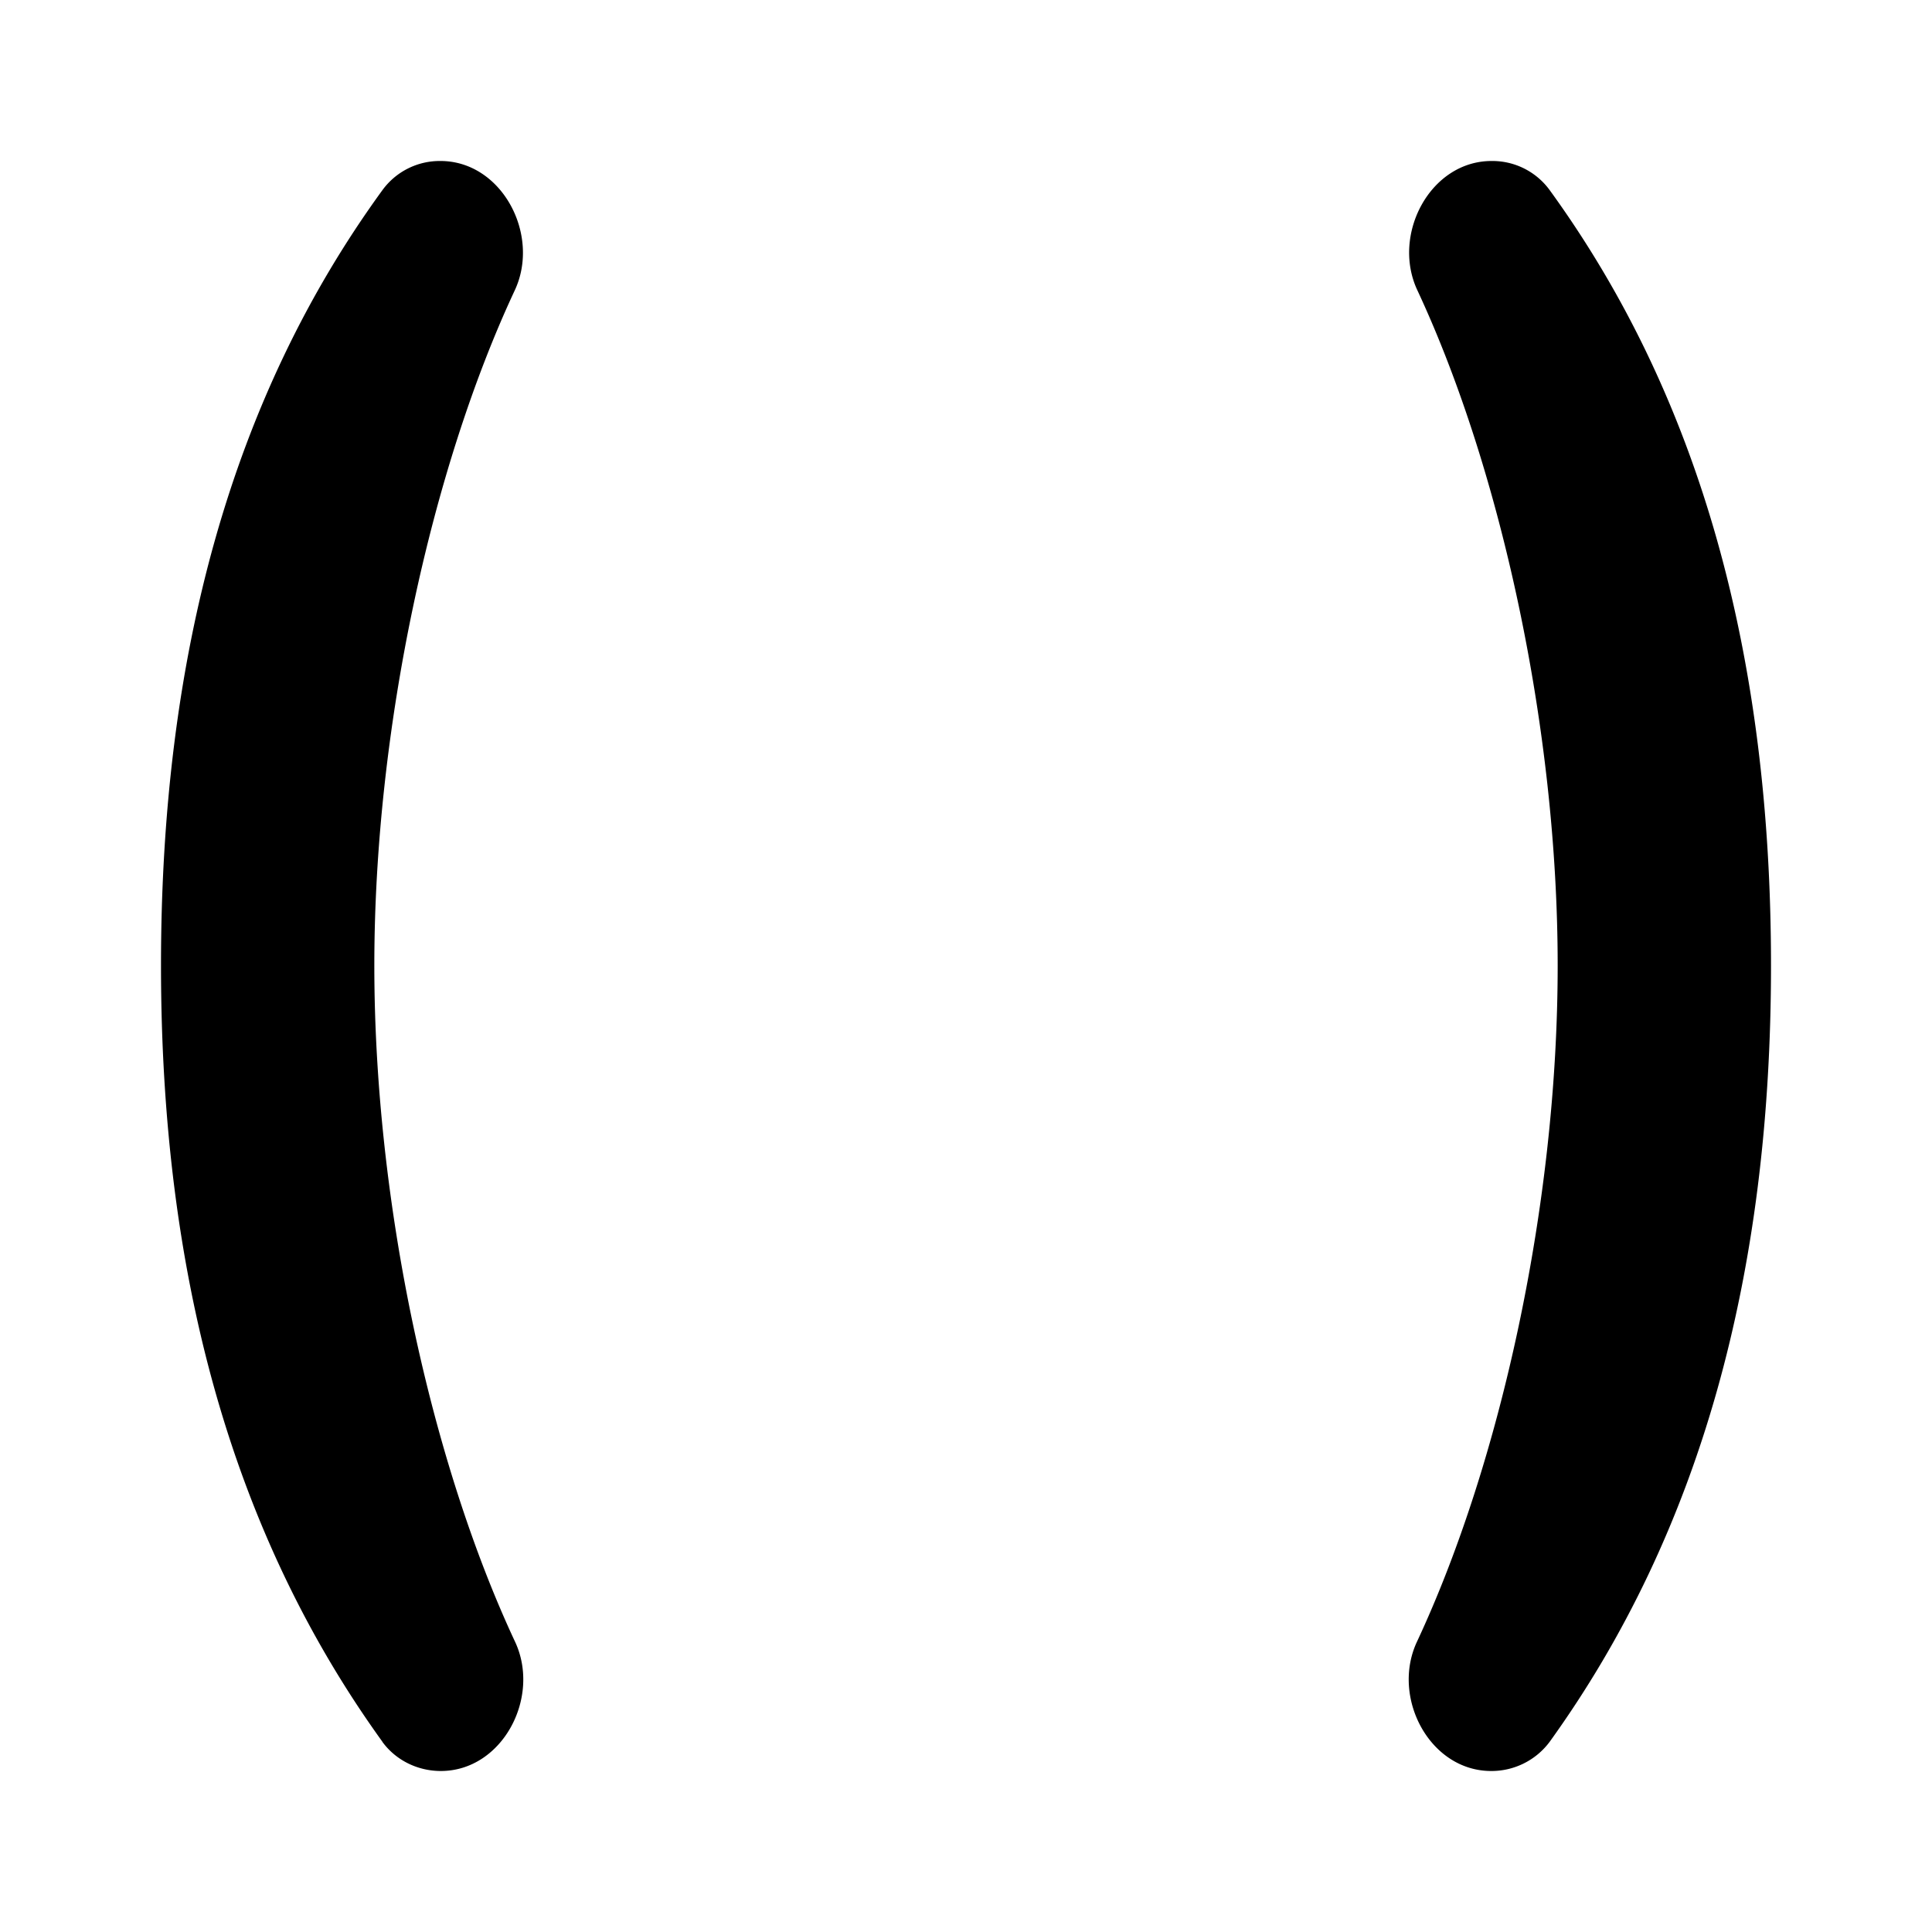 <svg xmlns="http://www.w3.org/2000/svg" xmlns:xlink="http://www.w3.org/1999/xlink" width="12" height="12" viewBox="0 0 12 12"><path fill="currentColor" d="M2.375 10.819c.084.115.22.181.363.181c.382 0 .623-.457.461-.803c-.52-1.112-.874-2.72-.874-4.2c0-1.47.353-3.083.872-4.193c.162-.346-.08-.804-.461-.804a.44.44 0 0 0-.36.18C1.435 2.473 1 4.08 1 5.996c0 1.912.434 3.517 1.375 4.822M9.262 11a.45.45 0 0 0 .363-.181C10.565 9.514 11 7.909 11 5.997c0-1.917-.435-3.523-1.376-4.818A.44.44 0 0 0 9.264 1c-.381 0-.623.458-.46.804c.518 1.11.871 2.723.871 4.193c0 1.48-.354 3.088-.874 4.2c-.162.346.079.803.461.803"/></svg>
